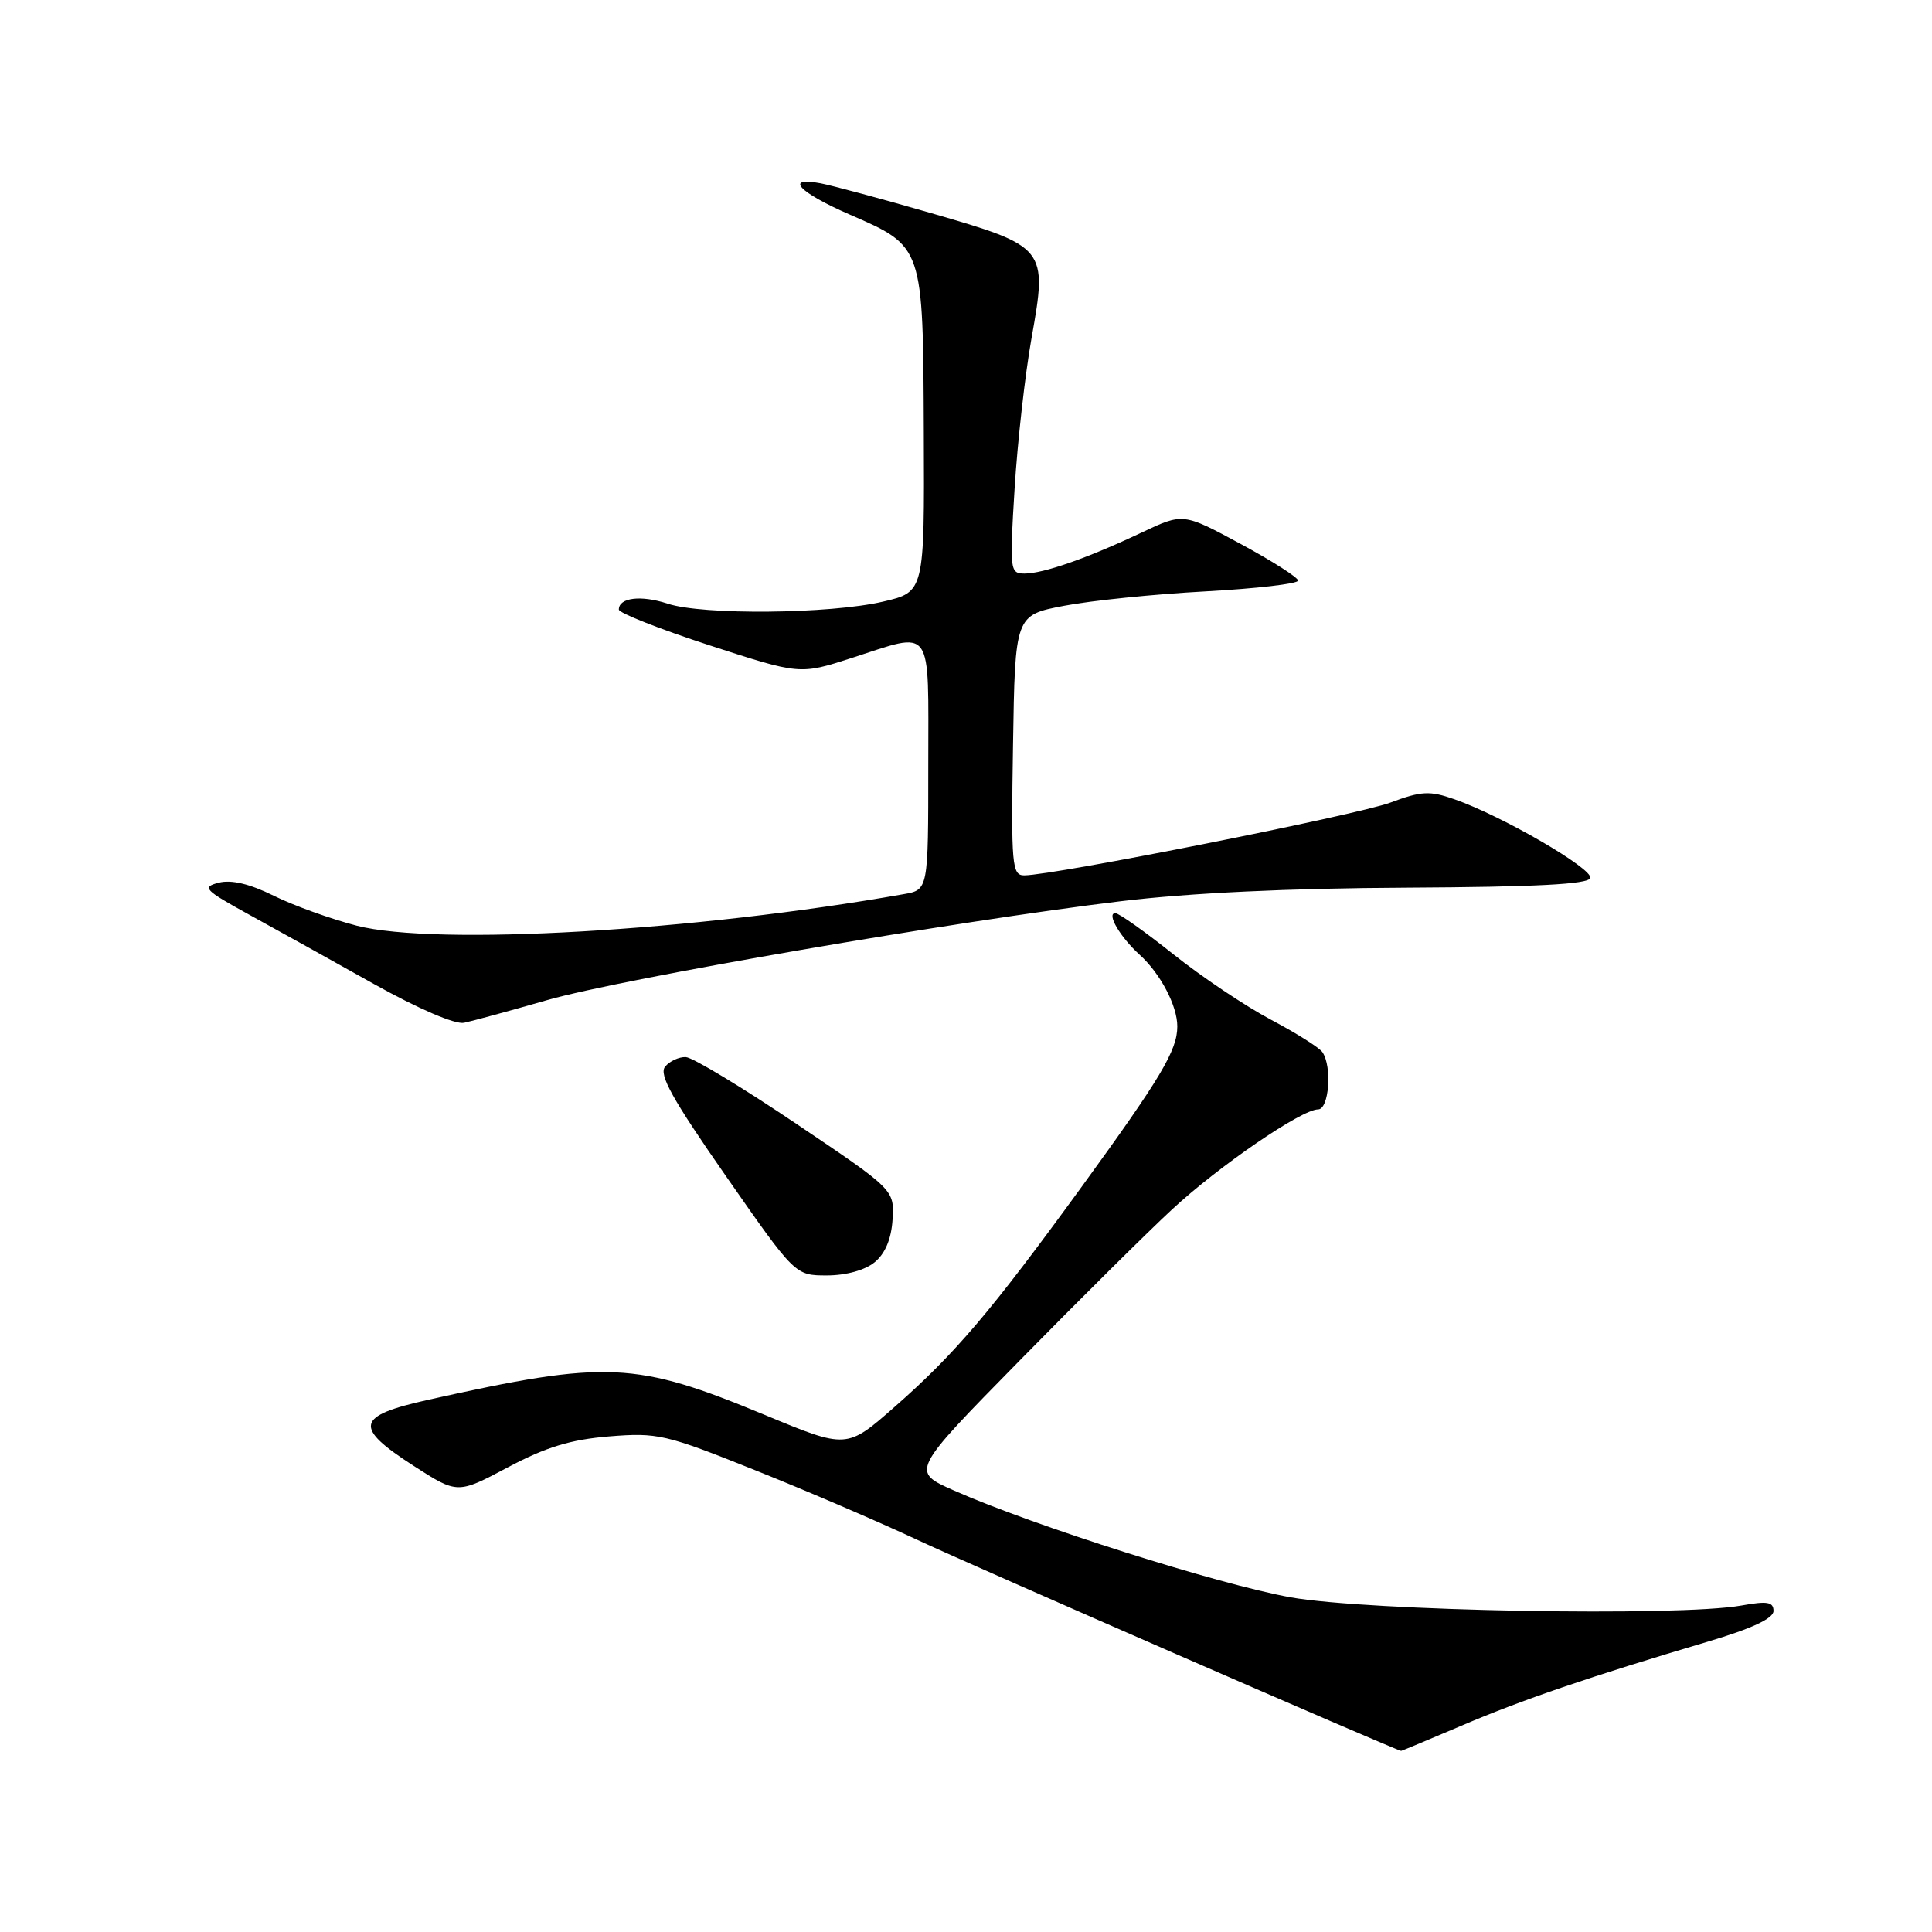 <?xml version="1.0" encoding="UTF-8" standalone="no"?>
<!DOCTYPE svg PUBLIC "-//W3C//DTD SVG 1.1//EN" "http://www.w3.org/Graphics/SVG/1.1/DTD/svg11.dtd" >
<svg xmlns="http://www.w3.org/2000/svg" xmlns:xlink="http://www.w3.org/1999/xlink" version="1.1" viewBox="0 0 256 256">
 <g >
 <path fill="currentColor"
d=" M 193.66 228.66 C 201.66 225.24 210.65 222.17 226.25 217.54 C 232.14 215.79 235.00 214.45 235.00 213.46 C 235.00 212.26 234.18 212.12 230.75 212.74 C 222.42 214.23 181.21 213.48 171.00 211.65 C 161.41 209.92 136.98 202.18 126.41 197.50 C 120.68 194.97 120.68 194.97 135.09 180.30 C 143.01 172.23 152.11 163.21 155.30 160.26 C 161.54 154.48 172.46 147.00 174.66 147.00 C 176.10 147.00 176.54 141.34 175.23 139.42 C 174.83 138.82 171.75 136.88 168.40 135.11 C 165.04 133.33 159.22 129.43 155.47 126.44 C 151.71 123.45 148.26 121.00 147.79 121.00 C 146.57 121.00 148.42 124.16 151.01 126.51 C 153.76 129.00 156.00 133.26 156.00 136.00 C 156.00 139.17 153.82 142.82 143.31 157.28 C 131.30 173.80 126.53 179.41 118.53 186.43 C 112.20 191.99 112.20 191.99 101.35 187.49 C 84.20 180.38 80.41 180.21 56.75 185.48 C 47.13 187.62 46.81 189.08 54.82 194.24 C 60.62 197.97 60.62 197.97 67.29 194.43 C 72.34 191.75 75.60 190.75 80.73 190.33 C 87.13 189.81 88.18 190.05 100.01 194.79 C 106.90 197.54 116.57 201.70 121.51 204.02 C 128.80 207.44 185.08 231.99 185.66 232.00 C 185.75 232.00 189.35 230.49 193.66 228.66 Z  M 115.90 167.25 C 117.30 166.10 118.11 164.16 118.27 161.58 C 118.50 157.65 118.50 157.65 105.50 148.90 C 98.35 144.08 91.77 140.11 90.87 140.07 C 89.98 140.03 88.74 140.60 88.13 141.34 C 87.27 142.38 89.09 145.64 96.19 155.84 C 105.36 169.00 105.36 169.00 109.57 169.00 C 112.10 169.00 114.63 168.30 115.90 167.25 Z  M 72.50 132.52 C 82.45 129.67 126.64 122.05 148.50 119.42 C 157.58 118.32 170.91 117.69 186.42 117.62 C 203.48 117.53 210.44 117.17 210.72 116.35 C 211.12 115.13 199.08 108.13 192.73 105.91 C 189.44 104.75 188.35 104.81 184.23 106.35 C 179.84 107.99 139.70 115.97 135.73 115.99 C 134.09 116.00 133.97 114.71 134.23 98.76 C 134.50 81.51 134.50 81.51 141.00 80.27 C 144.57 79.58 153.01 78.72 159.75 78.36 C 166.49 77.99 172.00 77.35 172.00 76.93 C 172.00 76.52 168.57 74.33 164.39 72.07 C 156.77 67.96 156.77 67.96 151.26 70.57 C 144.12 73.95 138.26 76.00 135.75 76.00 C 133.82 76.00 133.77 75.57 134.44 64.75 C 134.82 58.56 135.83 49.57 136.69 44.76 C 138.82 32.85 138.66 32.66 123.45 28.26 C 116.88 26.36 110.26 24.58 108.75 24.29 C 103.87 23.37 105.82 25.48 112.57 28.42 C 122.38 32.69 122.31 32.50 122.41 57.29 C 122.50 78.44 122.50 78.44 117.00 79.72 C 109.97 81.36 93.10 81.52 88.47 79.99 C 84.94 78.83 82.00 79.18 82.00 80.77 C 82.00 81.22 87.40 83.35 93.99 85.50 C 105.98 89.40 105.98 89.40 112.81 87.20 C 123.80 83.66 123.00 82.55 123.00 101.45 C 123.00 117.91 123.00 117.91 119.75 118.48 C 92.08 123.38 57.74 125.36 47.27 122.66 C 43.84 121.77 38.89 119.99 36.27 118.69 C 33.10 117.12 30.66 116.54 29.00 116.96 C 26.71 117.55 27.05 117.91 33.00 121.19 C 36.58 123.15 44.00 127.28 49.50 130.36 C 55.41 133.66 60.32 135.78 61.50 135.52 C 62.60 135.29 67.55 133.94 72.50 132.52 Z "/>
</g>
</svg>
